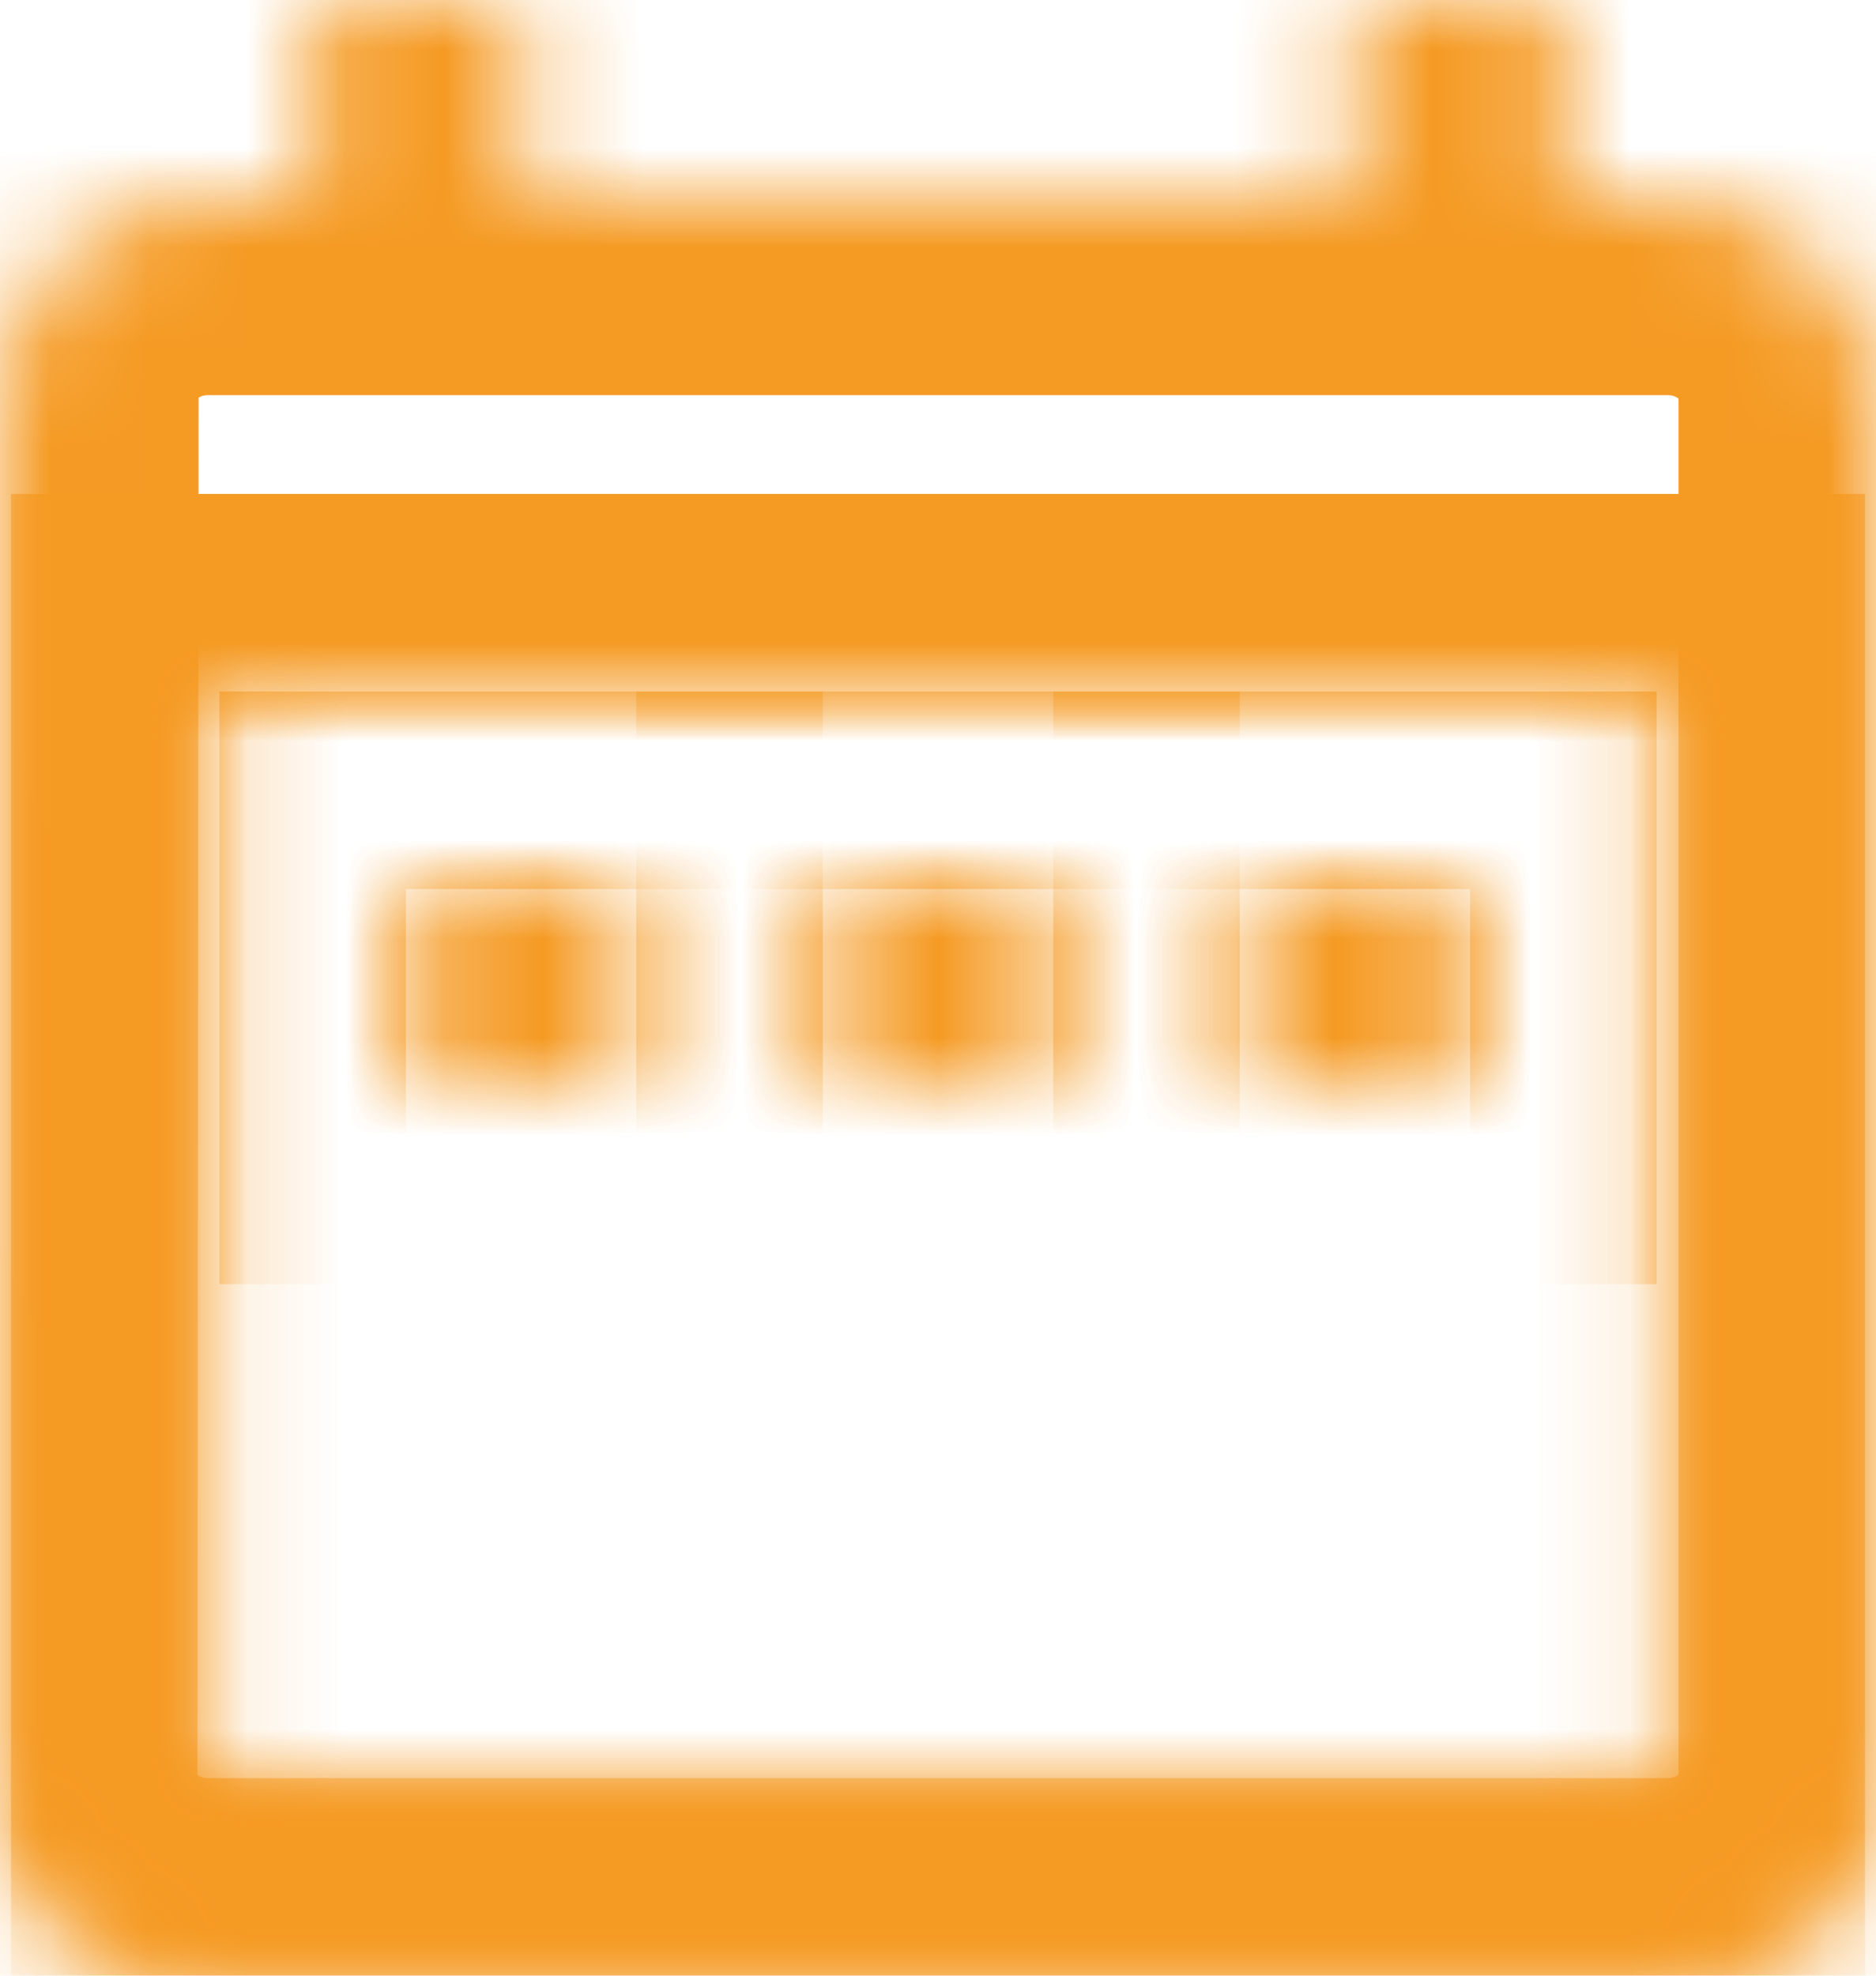 ﻿<?xml version="1.0" encoding="utf-8"?>
<svg version="1.1" xmlns:xlink="http://www.w3.org/1999/xlink" width="19px" height="20px" xmlns="http://www.w3.org/2000/svg">
  <defs>
    <mask fill="white" id="clip517">
      <path d="M 6.333 11  L 6.333 9  L 4.222 9  L 4.222 11  L 6.333 11  Z M 10.556 11  L 10.556 9  L 8.444 9  L 8.444 11  L 10.556 11  Z M 14.778 11  L 14.778 9  L 12.667 9  L 12.667 11  L 14.778 11  Z M 19 4  C 19 2.9  18.05 2  16.889 2  L 15.833 2  L 15.833 0  L 13.722 0  L 13.722 2  L 5.278 2  L 5.278 0  L 3.167 0  L 3.167 2  L 2.111 2  C 0.939 2  0.011 2.9  0.011 4  L 0 18  C 0 19.1  0.939 20  2.111 20  L 16.889 20  C 18.05 20  19 19.1  19 18  L 19 4  Z M 16.889 7  L 16.889 18  L 2.111 18  L 2.111 7  L 16.889 7  Z " fill-rule="evenodd" />
    </mask>
  </defs>
  <g transform="matrix(1 0 0 1 -133 -21 )">
    <path d="M 6.333 11  L 6.333 9  L 4.222 9  L 4.222 11  L 6.333 11  Z M 10.556 11  L 10.556 9  L 8.444 9  L 8.444 11  L 10.556 11  Z M 14.778 11  L 14.778 9  L 12.667 9  L 12.667 11  L 14.778 11  Z M 19 4  C 19 2.9  18.05 2  16.889 2  L 15.833 2  L 15.833 0  L 13.722 0  L 13.722 2  L 5.278 2  L 5.278 0  L 3.167 0  L 3.167 2  L 2.111 2  C 0.939 2  0.011 2.9  0.011 4  L 0 18  C 0 19.1  0.939 20  2.111 20  L 16.889 20  C 18.05 20  19 19.1  19 18  L 19 4  Z M 16.889 7  L 16.889 18  L 2.111 18  L 2.111 7  L 16.889 7  Z " fill-rule="nonzero" fill="#ffffff" stroke="none" fill-opacity="0" transform="matrix(1 0 0 1 133 21 )" />
    <path d="M 6.333 11  L 6.333 9  L 4.222 9  L 4.222 11  L 6.333 11  Z " stroke-width="4" stroke="#f59a23" fill="none" transform="matrix(1 0 0 1 133 21 )" mask="url(#clip517)" />
    <path d="M 10.556 11  L 10.556 9  L 8.444 9  L 8.444 11  L 10.556 11  Z " stroke-width="4" stroke="#f59a23" fill="none" transform="matrix(1 0 0 1 133 21 )" mask="url(#clip517)" />
    <path d="M 14.778 11  L 14.778 9  L 12.667 9  L 12.667 11  L 14.778 11  Z " stroke-width="4" stroke="#f59a23" fill="none" transform="matrix(1 0 0 1 133 21 )" mask="url(#clip517)" />
    <path d="M 19 4  C 19 2.9  18.05 2  16.889 2  L 15.833 2  L 15.833 0  L 13.722 0  L 13.722 2  L 5.278 2  L 5.278 0  L 3.167 0  L 3.167 2  L 2.111 2  C 0.939 2  0.011 2.9  0.011 4  L 0 18  C 0 19.1  0.939 20  2.111 20  L 16.889 20  C 18.05 20  19 19.1  19 18  L 19 4  Z " stroke-width="4" stroke="#f59a23" fill="none" transform="matrix(1 0 0 1 133 21 )" mask="url(#clip517)" />
    <path d="M 16.889 7  L 16.889 18  L 2.111 18  L 2.111 7  L 16.889 7  Z " stroke-width="4" stroke="#f59a23" fill="none" transform="matrix(1 0 0 1 133 21 )" mask="url(#clip517)" />
  </g>
</svg>